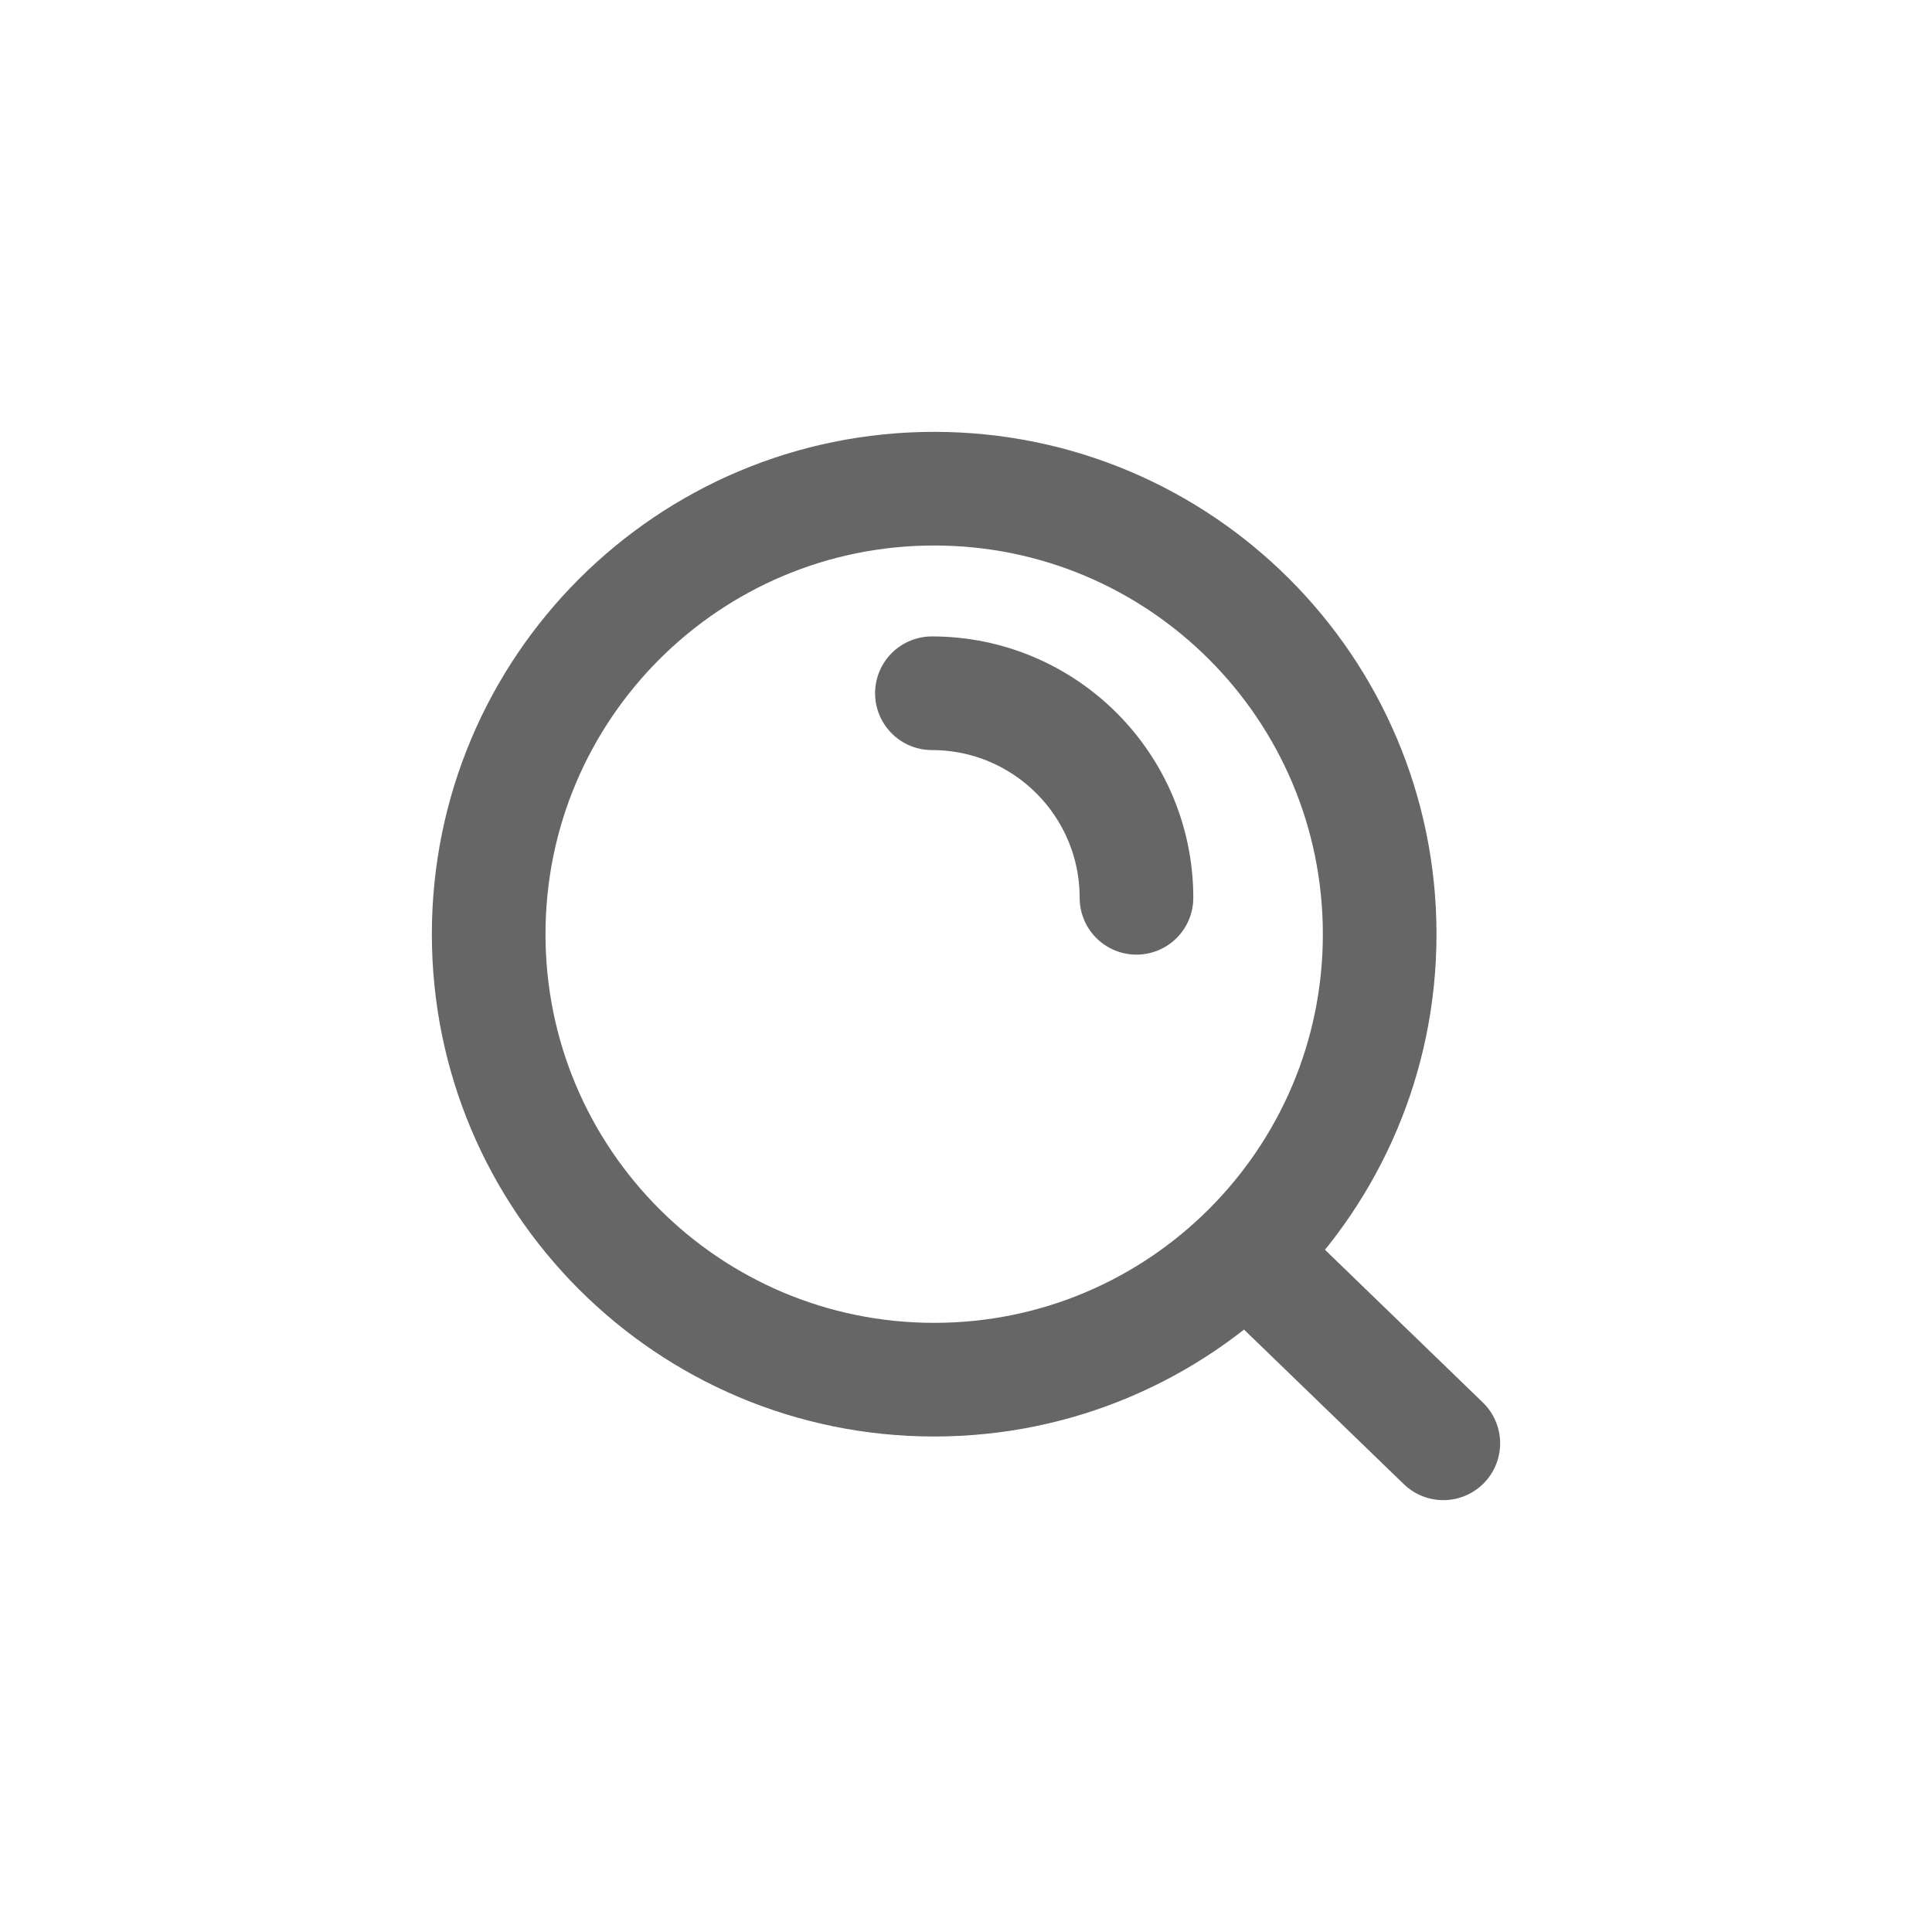 <svg width="24" height="24" viewBox="0 0 34 34" fill="none" xmlns="http://www.w3.org/2000/svg">
    <g opacity="0.7">
        <path d="M21.927 22.04L25.4 25.4M16.4 12.2C18.388 12.2 20 13.812 20 15.8M24.28 16.44C24.28 20.77 20.77 24.28 16.44 24.28C12.11 24.28 8.6 20.77 8.6 16.44C8.6 12.11 12.11 8.6 16.44 8.6C20.77 8.6 24.28 12.11 24.28 16.44Z" stroke="#252525" stroke-width="2" stroke-linecap="round"/>
    </g>
</svg>
